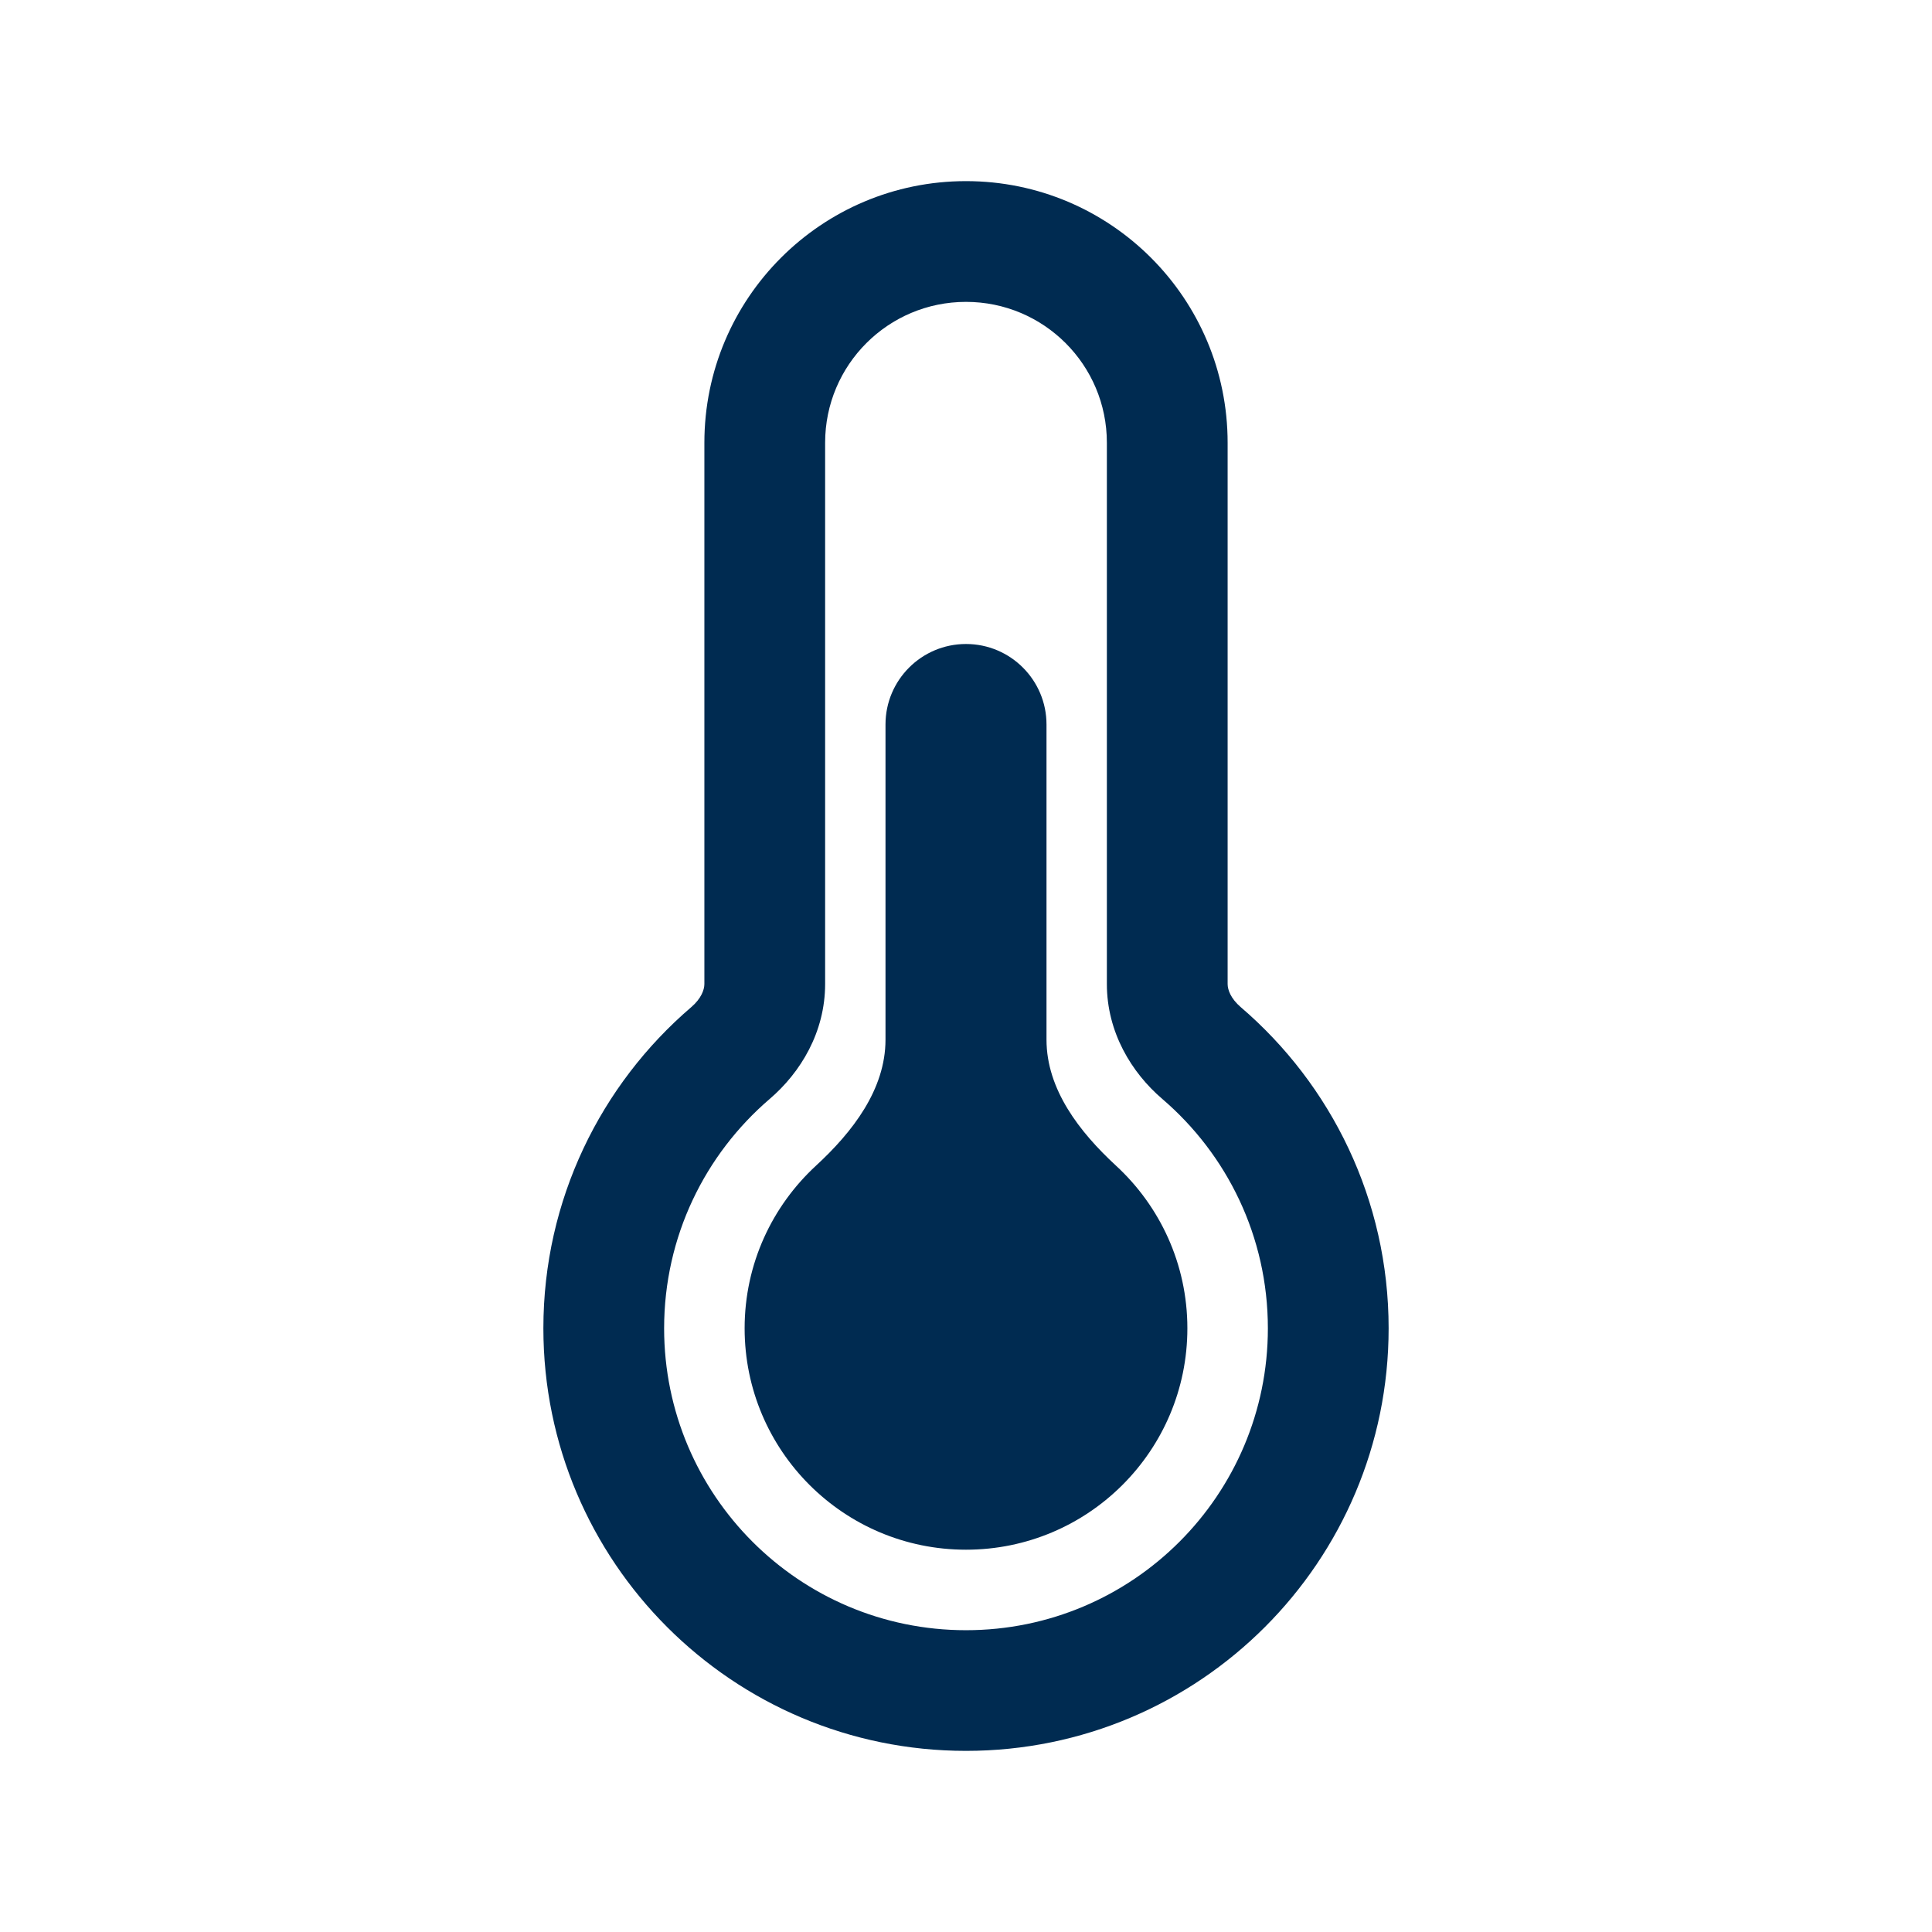 <svg width="24" height="24" viewBox="0 0 24 24" fill="none" xmlns="http://www.w3.org/2000/svg">
<path d="M12,2.25c1.795,0 3.25,1.455 3.25,3.25v6.724c0,0.07 0.038,0.18 0.163,0.287c1.123,0.962 1.837,2.393 1.837,3.989c0,2.9 -2.35,5.25 -5.25,5.25c-2.899,0 -5.25,-2.35 -5.25,-5.25c0,-1.597 0.714,-3.027 1.837,-3.989c0.125,-0.107 0.163,-0.218 0.163,-0.287v-6.724c0,-1.795 1.455,-3.25 3.25,-3.25zM12,3.75c-0.967,0 -1.75,0.783 -1.75,1.75v6.724c0,0.598 -0.305,1.099 -0.688,1.427c-0.804,0.689 -1.312,1.71 -1.312,2.85c0,2.071 1.679,3.75 3.75,3.75c2.071,0 3.75,-1.679 3.75,-3.75c0,-1.14 -0.508,-2.161 -1.312,-2.85c-0.382,-0.327 -0.688,-0.829 -0.688,-1.427v-6.724c0,-0.967 -0.783,-1.75 -1.75,-1.75zM12,8c0.552,0 1,0.448 1,1v3.915c0,0.618 0.409,1.146 0.863,1.565c0.545,0.502 0.887,1.221 0.887,2.021c0,1.519 -1.231,2.75 -2.75,2.75c-1.519,0 -2.75,-1.231 -2.75,-2.75c0,-0.8 0.342,-1.518 0.887,-2.021c0.454,-0.418 0.863,-0.947 0.863,-1.565v-3.915c0,-0.552 0.448,-1 1,-1z" fill="#002B51"/>
</svg>
